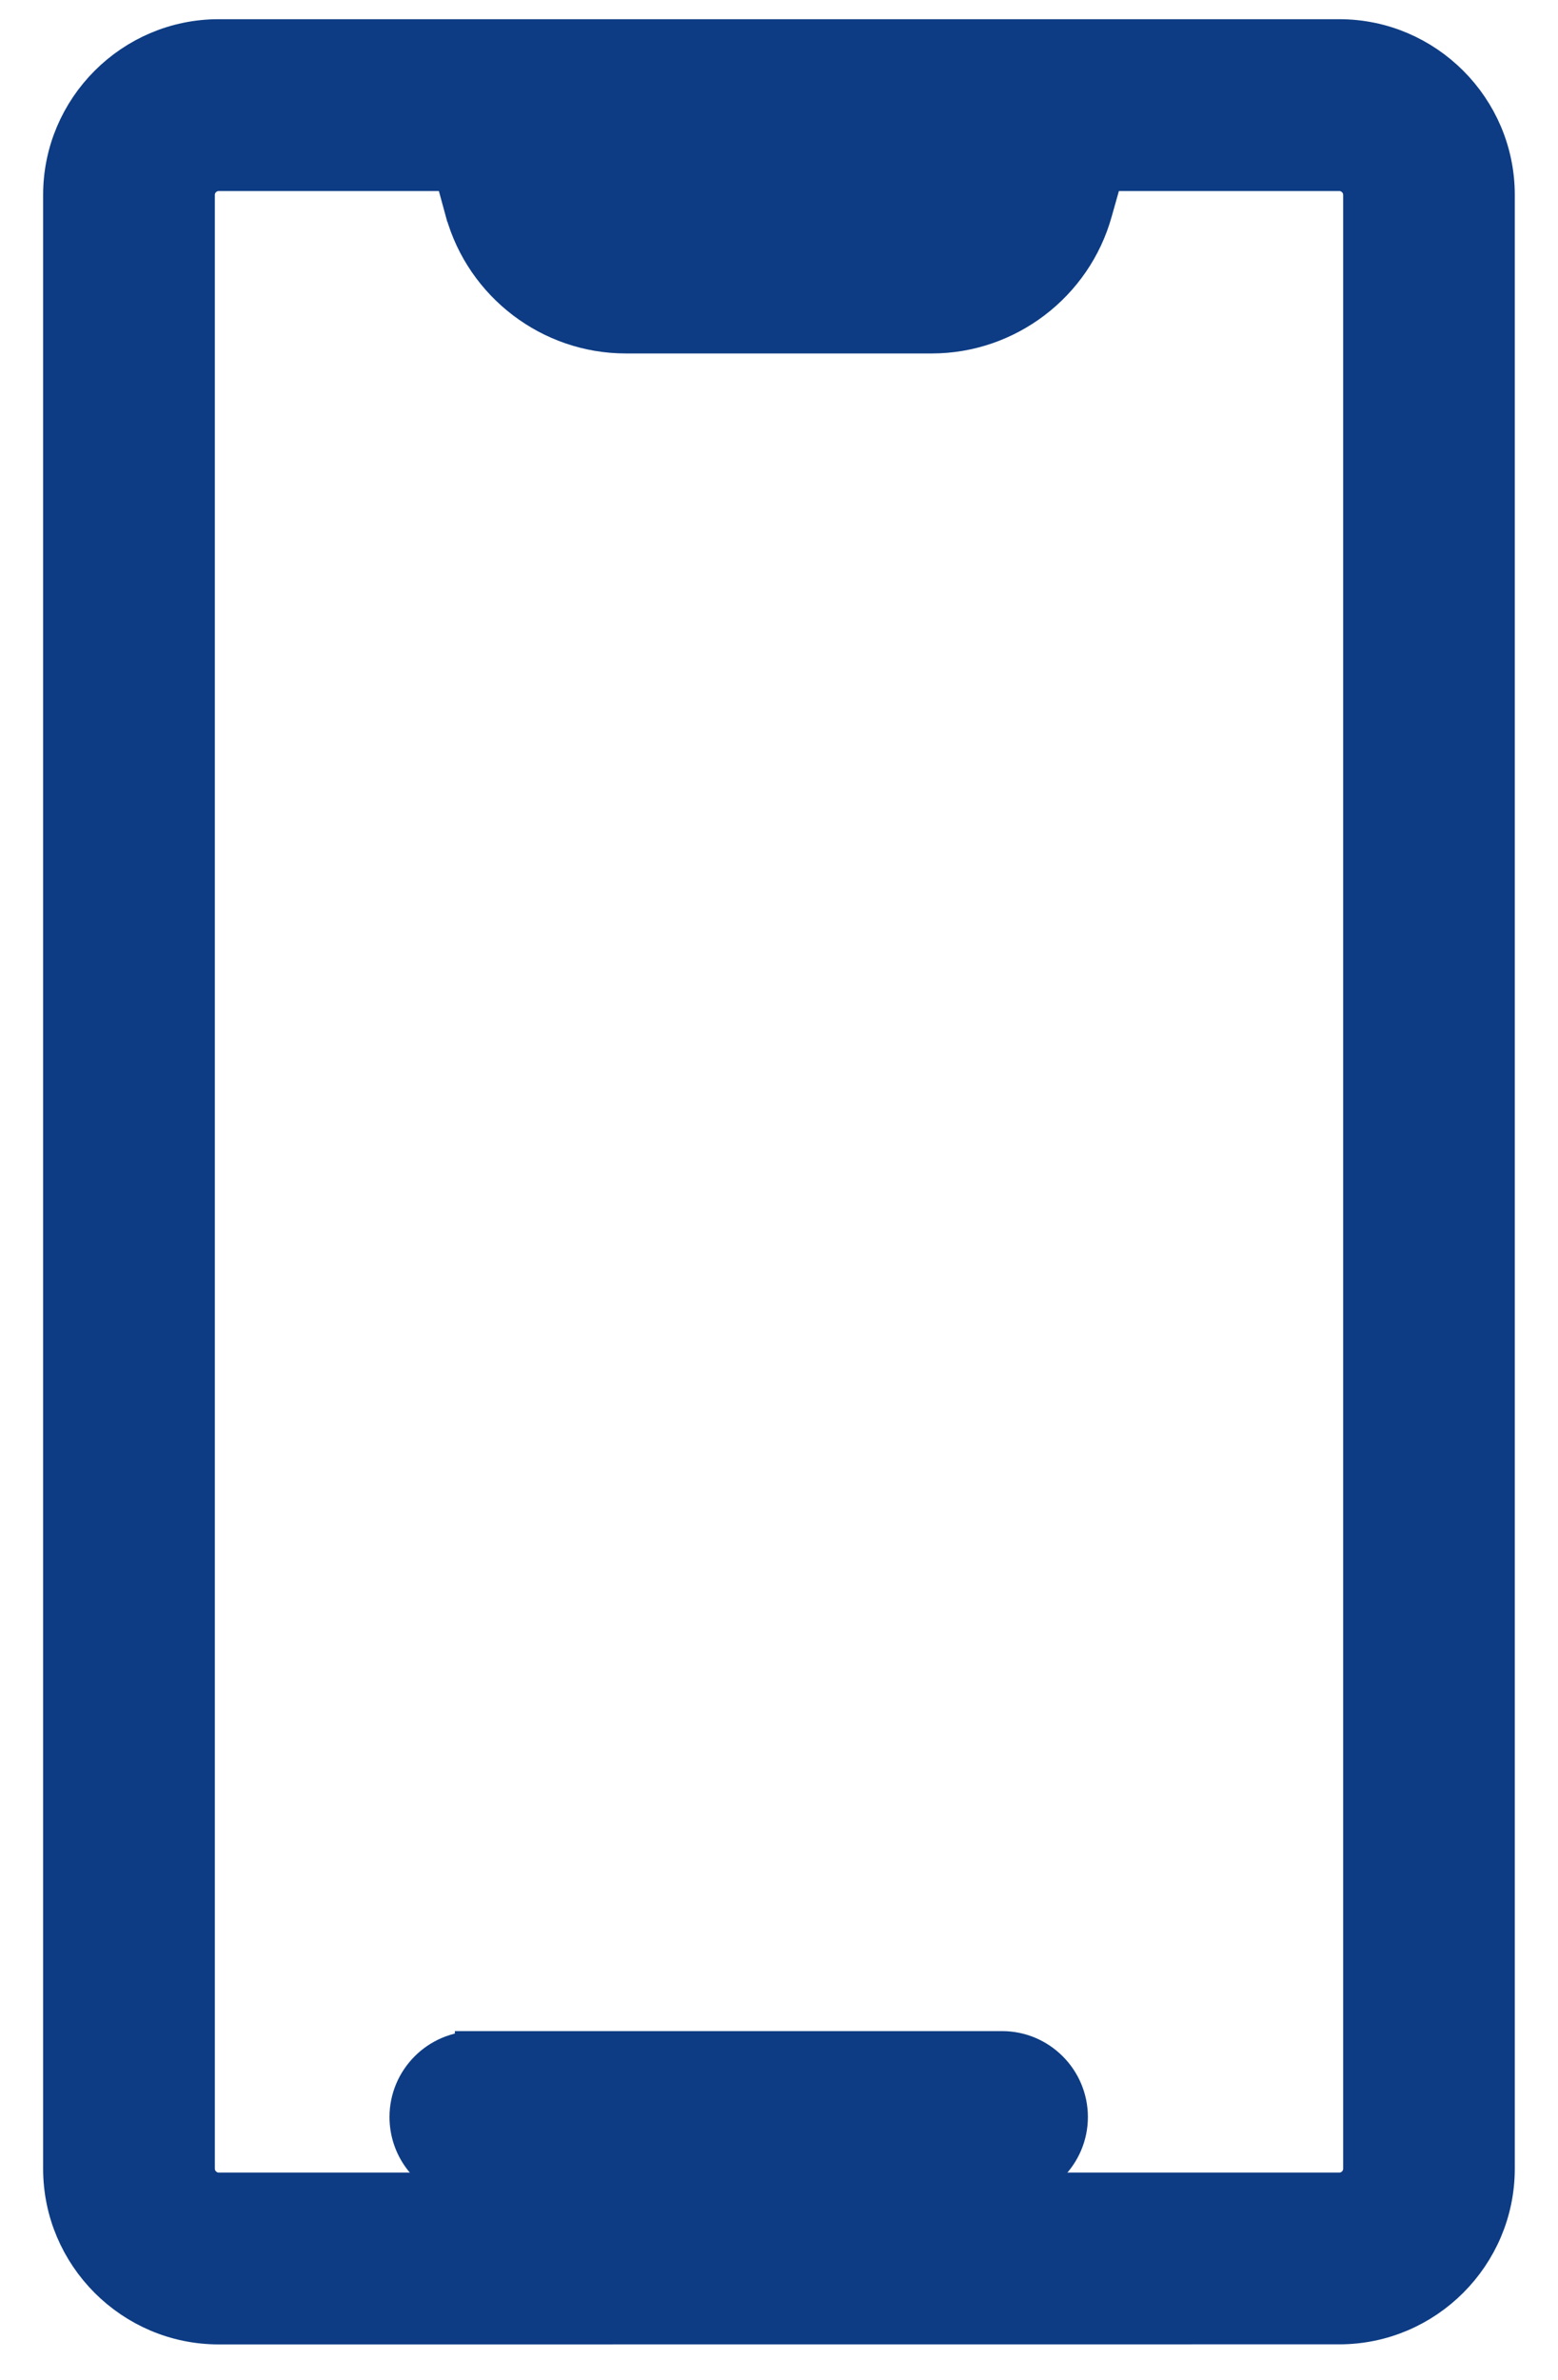 <svg width="19" height="29" viewBox="0 0 19 29" fill="none" xmlns="http://www.w3.org/2000/svg">
<path d="M7.196 2.077H11.799L11.78 2.148L11.779 2.148C11.728 2.335 11.559 2.463 11.364 2.463H7.631C7.439 2.463 7.268 2.332 7.216 2.149L7.196 2.077ZM13.316 2.573L13.456 2.078H16.334C16.496 2.078 16.63 2.212 16.63 2.374V26.428C16.63 26.59 16.496 26.724 16.334 26.724H2.667C2.505 26.724 2.37 26.59 2.37 26.428V26.397L2.37 2.374C2.37 2.212 2.504 2.078 2.667 2.078H5.543L5.678 2.572L5.679 2.573C5.922 3.446 6.725 4.057 7.631 4.057H11.364C12.269 4.057 13.073 3.446 13.316 2.573ZM16.333 28.317C17.373 28.317 18.223 27.467 18.223 26.427V2.374C18.223 1.334 17.373 0.484 16.333 0.484H2.666C1.626 0.484 0.776 1.334 0.776 2.374V26.428C0.776 27.468 1.626 28.318 2.666 28.318L16.333 28.317Z" fill="#0D3C84"/>
<path d="M16.334 26.974C16.634 26.974 16.88 26.728 16.88 26.428V2.374C16.88 2.074 16.634 1.828 16.334 1.828H13.267L13.075 2.506C12.862 3.271 12.157 3.807 11.364 3.807H7.631C6.838 3.807 6.133 3.271 5.919 2.506M7.196 2.077H11.799L11.78 2.148L11.779 2.148C11.728 2.335 11.559 2.463 11.364 2.463H7.631C7.439 2.463 7.268 2.332 7.216 2.149L7.196 2.077ZM13.316 2.573L13.456 2.078H16.334C16.496 2.078 16.63 2.212 16.63 2.374V26.428C16.63 26.59 16.496 26.724 16.334 26.724H2.667C2.505 26.724 2.37 26.59 2.37 26.428V26.397L2.37 2.374C2.37 2.212 2.504 2.078 2.667 2.078H5.543L5.678 2.572L5.679 2.573C5.922 3.446 6.725 4.057 7.631 4.057H11.364C12.269 4.057 13.073 3.446 13.316 2.573ZM16.333 28.317C17.373 28.317 18.223 27.467 18.223 26.427V2.374C18.223 1.334 17.373 0.484 16.333 0.484H2.666C1.626 0.484 0.776 1.334 0.776 2.374V26.428C0.776 27.468 1.626 28.318 2.666 28.318L16.333 28.317Z" stroke="#0D3C84" stroke-width="0.5"/>
<path d="M5.797 26.593H12.22C12.659 26.593 13.017 26.235 13.017 25.797C13.017 25.358 12.659 25 12.22 25L5.797 25L5.797 26.593ZM5.797 25C5.358 25 5 25.358 5 25.797C5.5 27 5.797 25 5.797 25Z" fill="#0D3C84"/>
<path d="M5.547 26.554C5.226 26.449 5 26.148 5 25.797M5 25.797C5 25.358 5.358 25 5.797 25M5 25.797C5.5 27 5.797 25 5.797 25M5.797 25L12.22 25C12.659 25 13.017 25.358 13.017 25.797C13.017 26.235 12.659 26.593 12.22 26.593H5.797L5.797 25Z" stroke="#0D3C84" stroke-width="0.5"/>
</svg>
